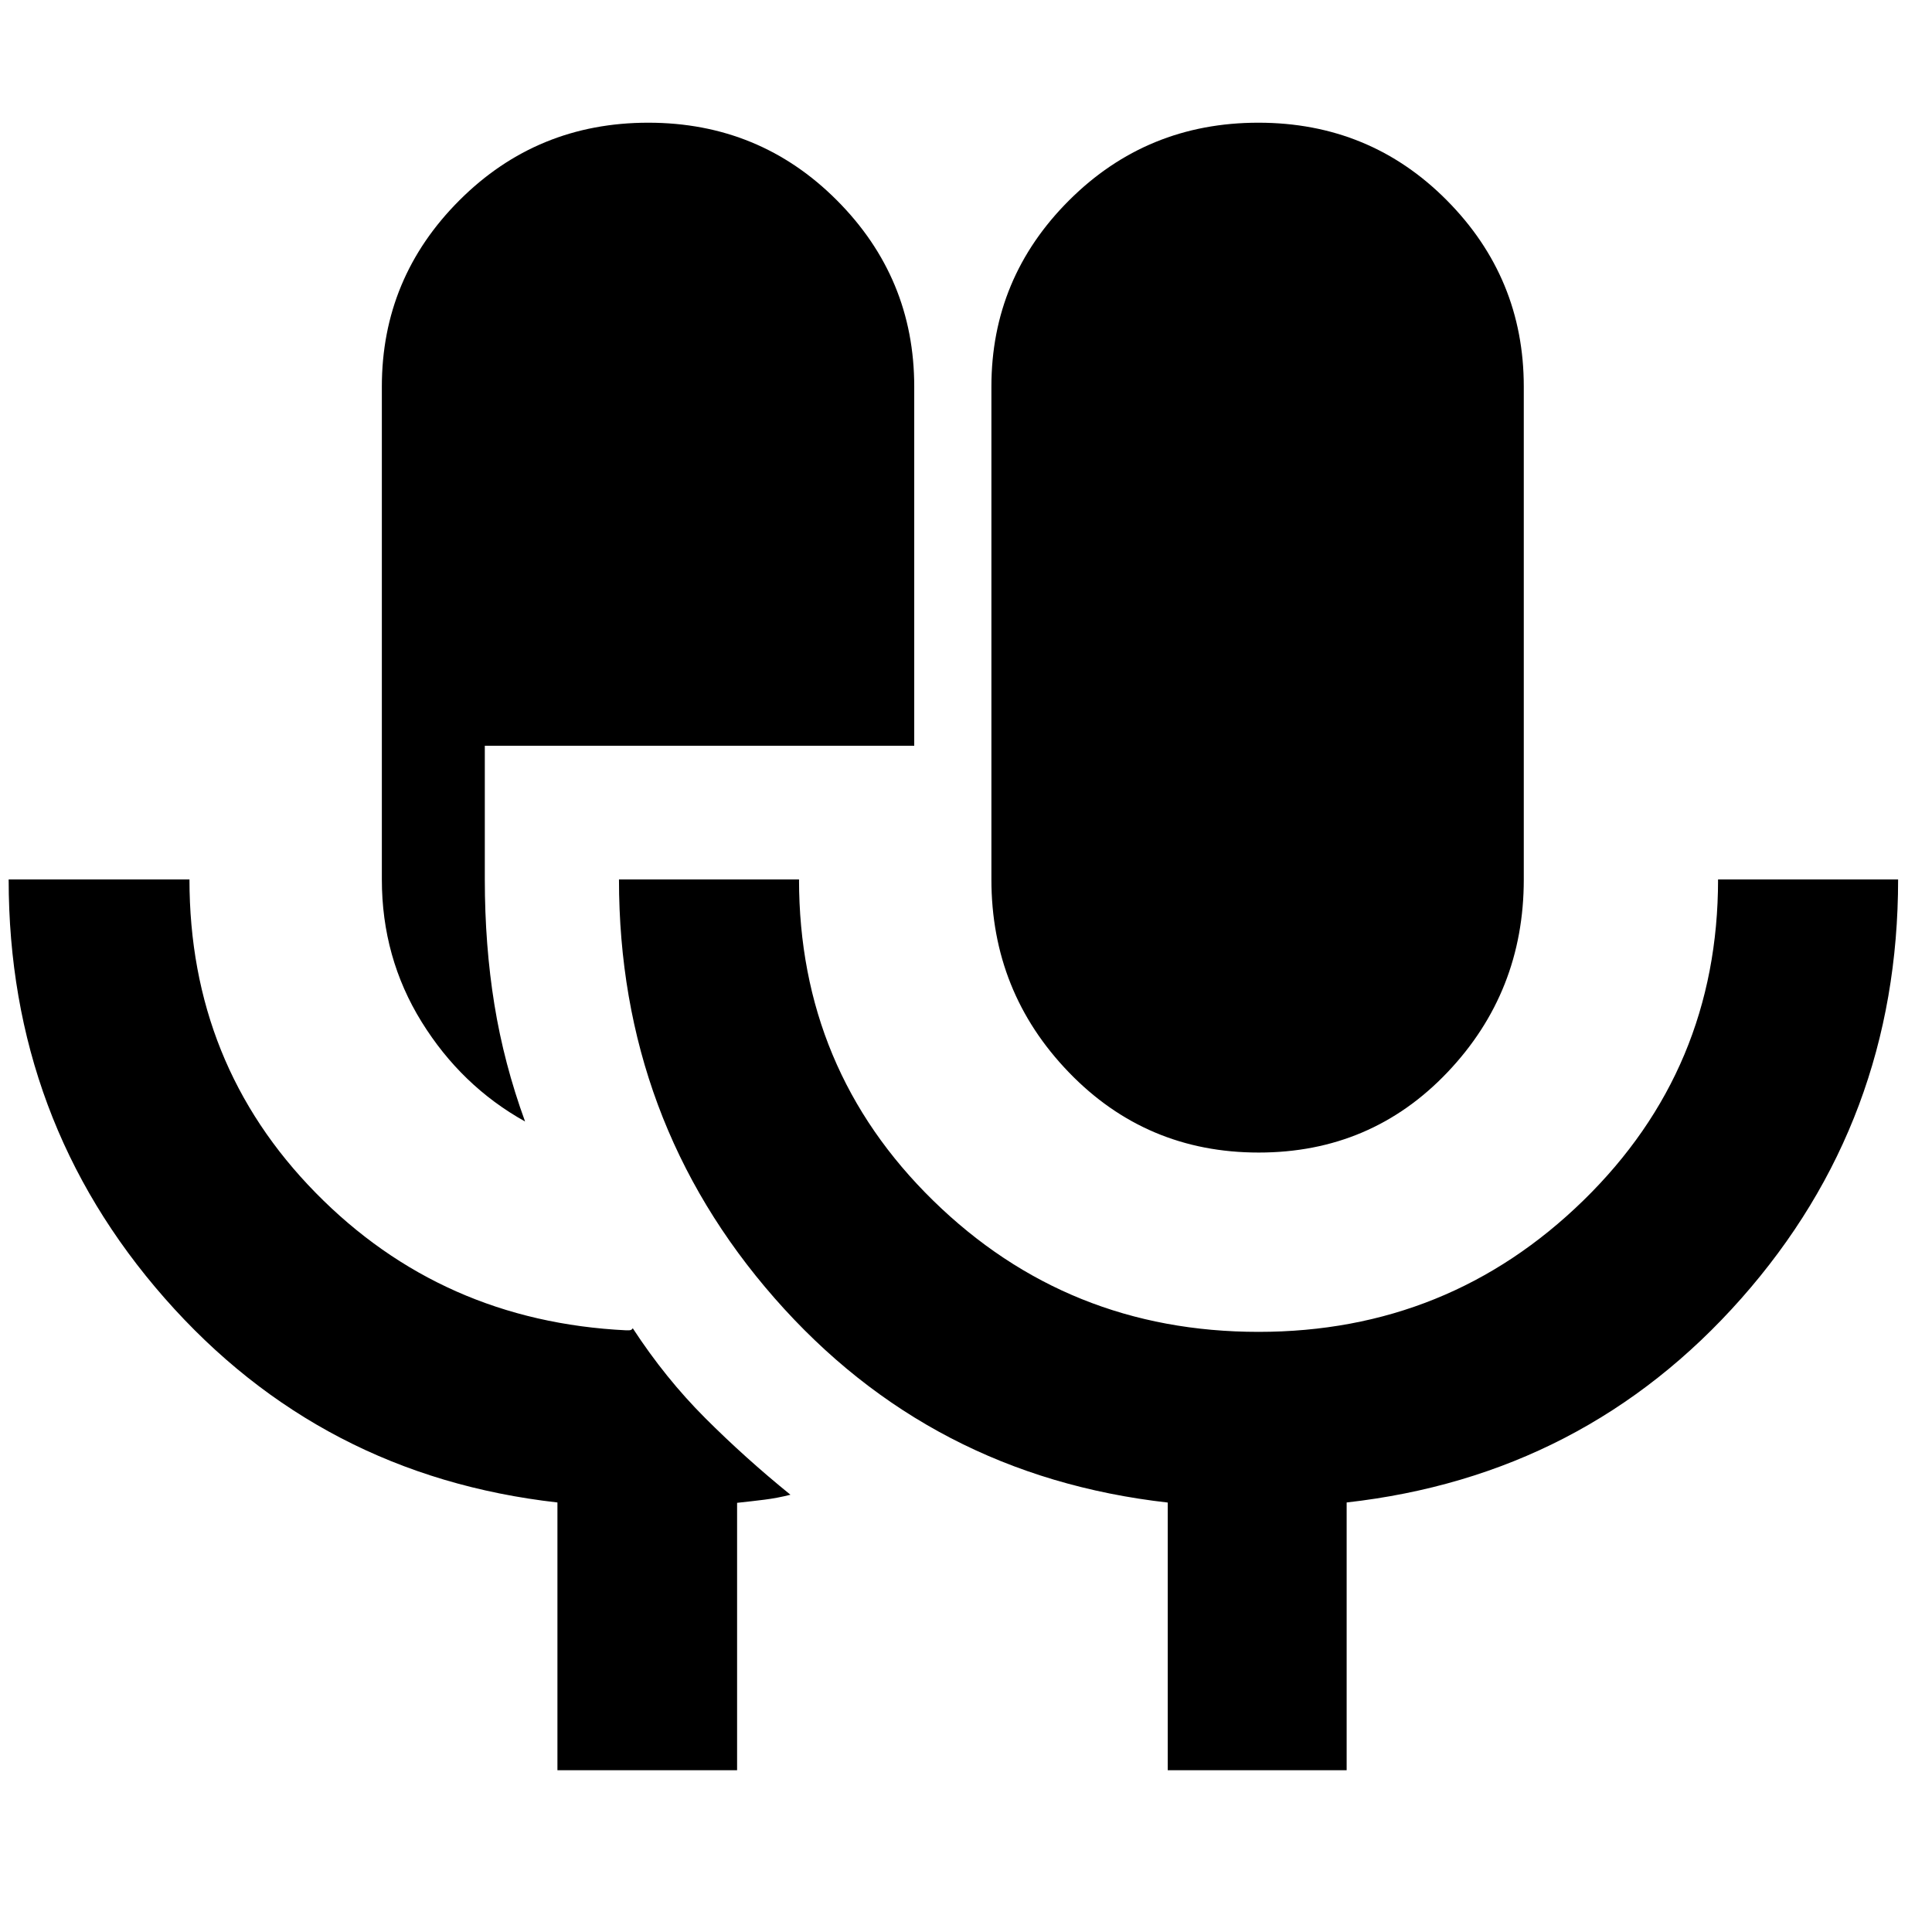 <svg xmlns="http://www.w3.org/2000/svg" height="40" viewBox="0 -960 960 960" width="40"><path d="M276.986-80.376V-213.43q-117.681-13.295-195.18-101.532Q4.304-403.199 4.304-523h89.84q0 91.795 62.69 155.681 62.691 63.885 154.355 68.348h1.277q1.472 0 1.944-1.043 16.228 24.884 36.063 44.705 19.834 19.822 42.295 38.038-6.487 1.646-12.867 2.449-6.38.804-13.641 1.569v132.876h-89.275ZM260.9-402.74q-31.669-17.64-51.414-49.524Q189.74-484.148 189.74-523v-244.899q0-54.045 38.563-92.588 38.562-38.542 93.819-38.542 55.258 0 93.706 38.542 38.448 38.543 38.448 92.588v178.464H240.9v66.5q0 32.634 4.753 62.031 4.754 29.397 15.247 58.165Zm364.536 15.435q-55.885 0-94.348-39.882-38.464-39.882-38.464-95.814v-244.899q0-54.045 38.64-92.588 38.64-38.542 94.009-38.542 55.368 0 93.627 38.542 38.26 38.543 38.26 92.588V-523q0 55.932-37.92 95.814-37.919 39.882-93.804 39.882ZM580.247-80.376v-133.015q-118.058-13.334-195.369-101.571Q307.566-403.199 307.566-523h89.463q0 94.362 66.679 159.58 66.679 65.218 161.647 65.218 94.489 0 161.415-65.299Q853.697-428.799 853.697-523h89.463q0 120.039-77.884 208.157-77.884 88.118-196.131 101.413v133.054h-88.898Z"/></svg>